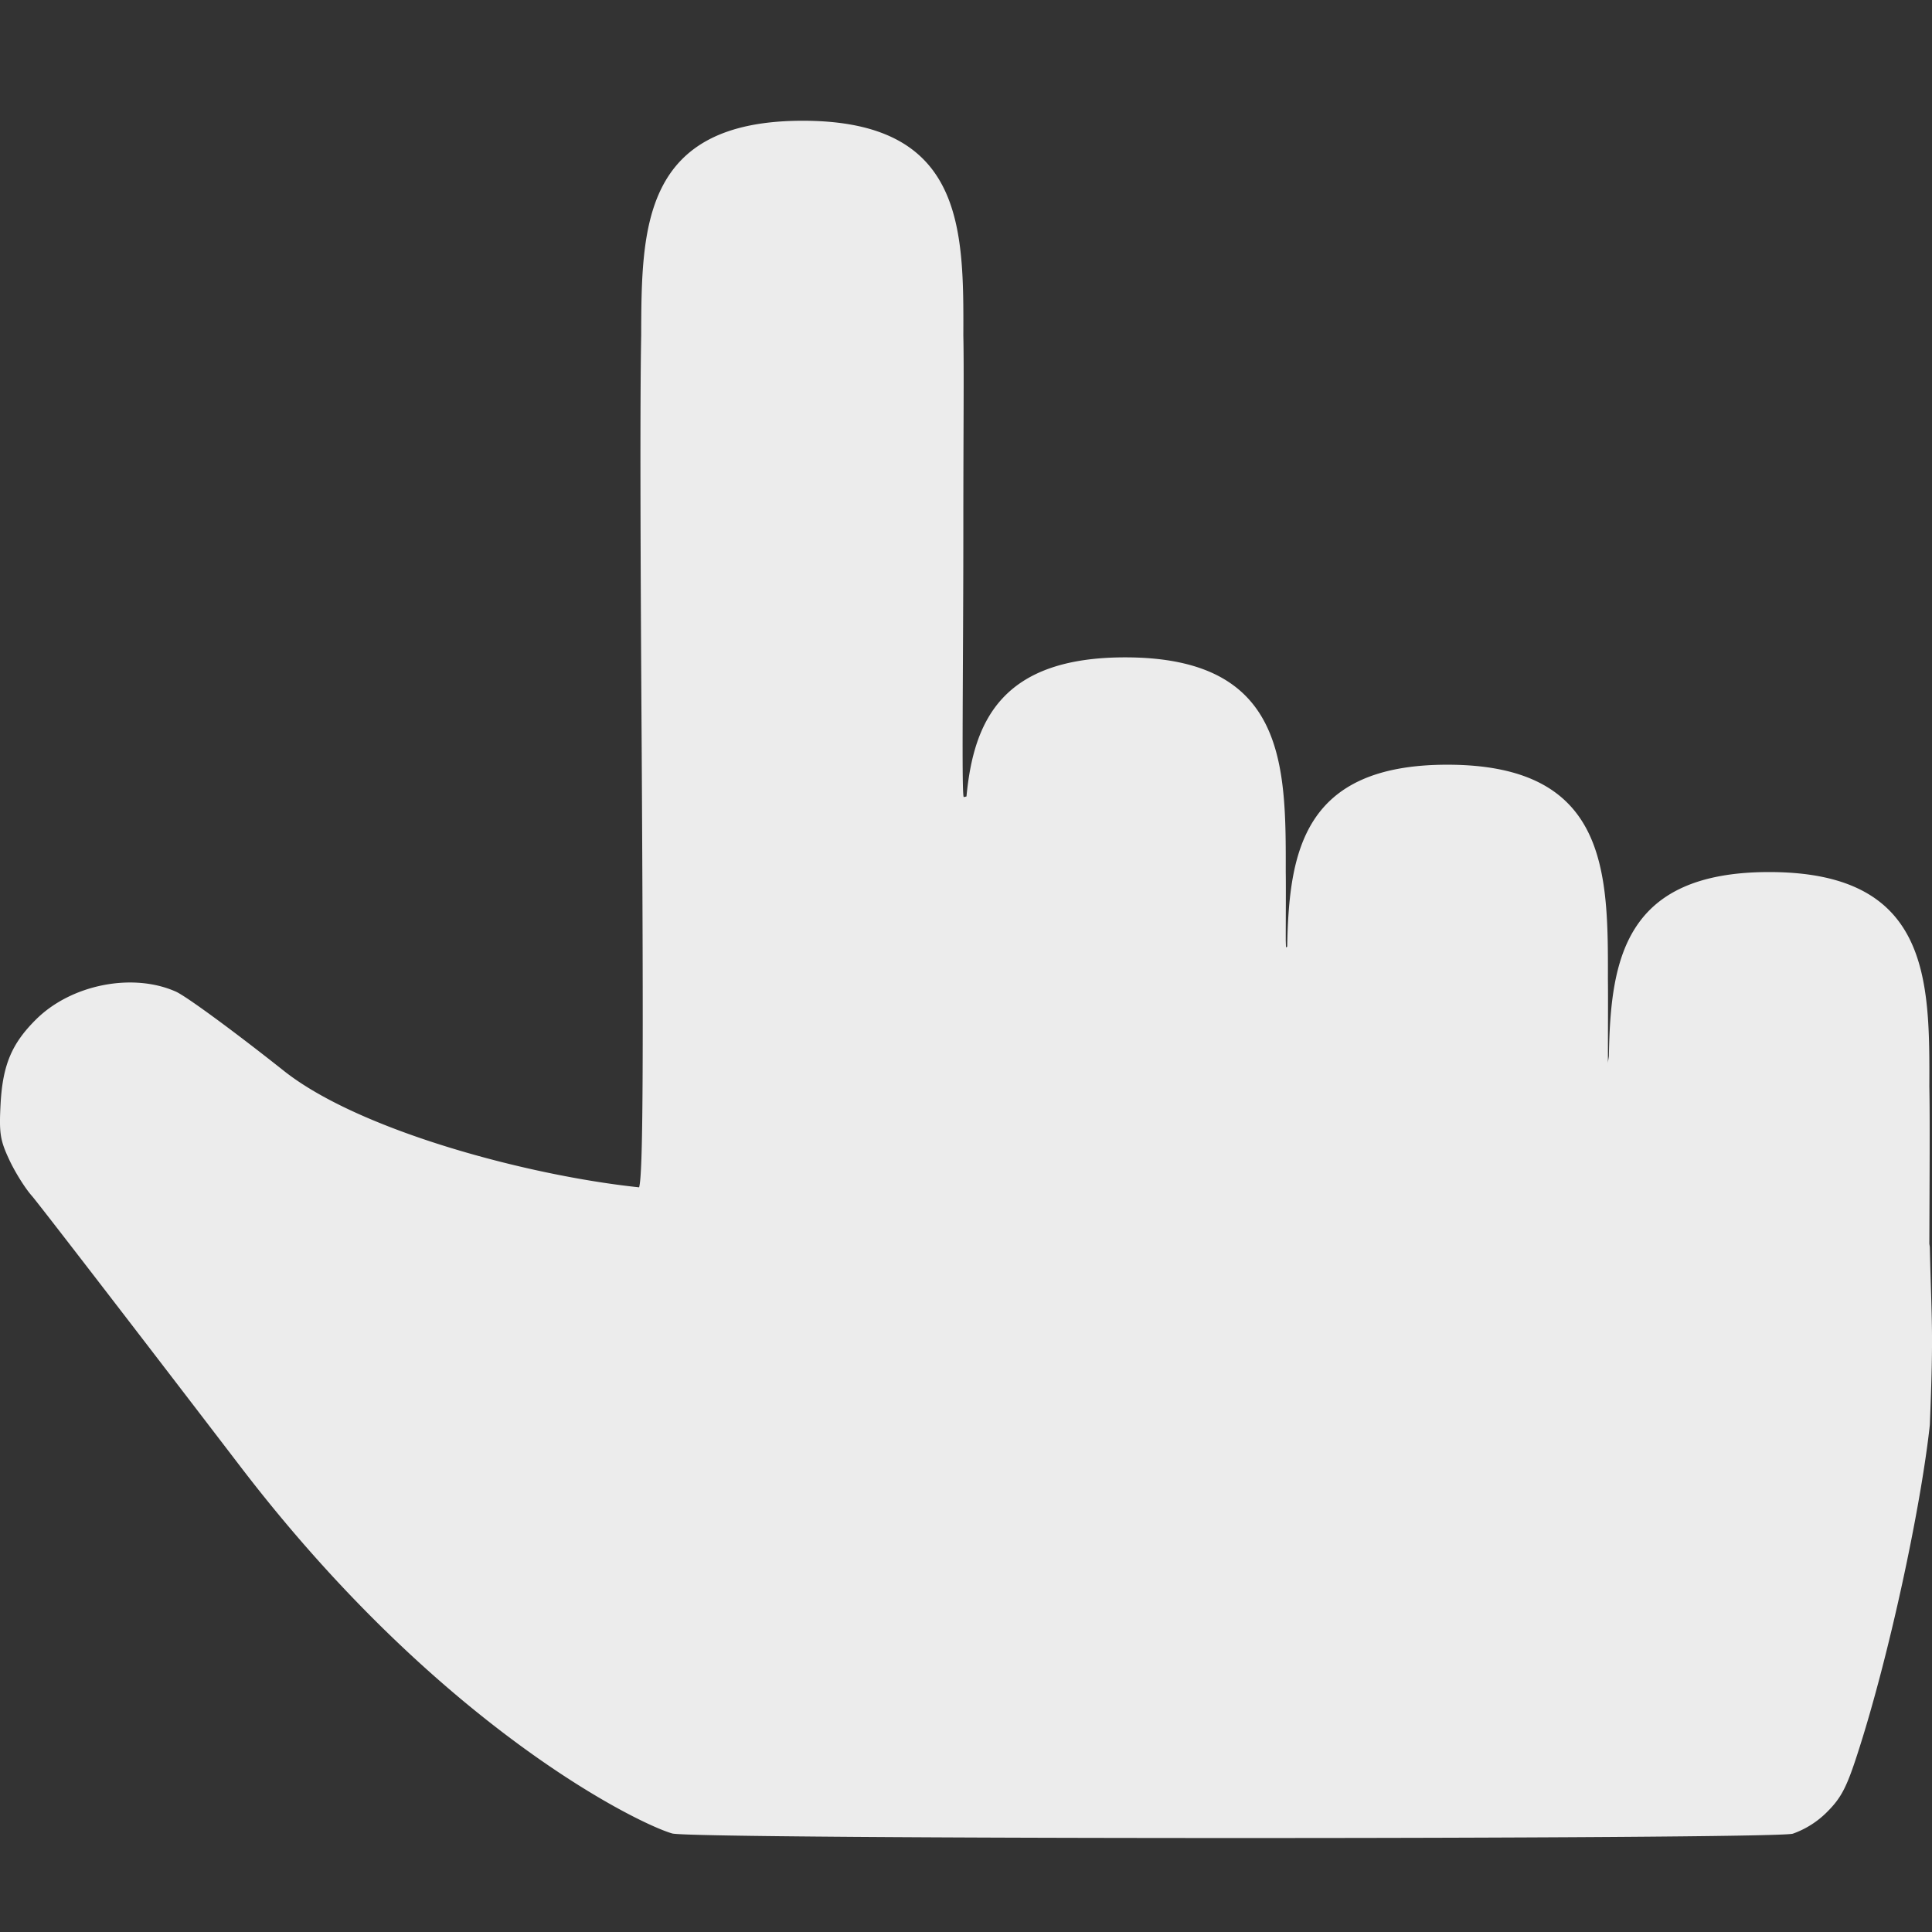 <svg xmlns="http://www.w3.org/2000/svg" width="16" height="16">
    <rect width="100%" height="100%" fill="#333333" stroke="none"/>
    <defs>
        <linearGradient id="arrongin" x1="0%" x2="0%" y1="0%" y2="100%">
            <stop offset="0%" style="stop-color:#dd9b44;stop-opacity:1"/>
            <stop offset="100%" style="stop-color:#ad6c16;stop-opacity:1"/>
        </linearGradient>
        <linearGradient id="aurora" x1="0%" x2="0%" y1="0%" y2="100%">
            <stop offset="0%" style="stop-color:#09d4df;stop-opacity:1"/>
            <stop offset="100%" style="stop-color:#9269f4;stop-opacity:1"/>
        </linearGradient>
        <linearGradient id="cyberneon" x1="0%" x2="0%" y1="0%" y2="100%">
            <stop offset="0" style="stop-color:#0abdc6;stop-opacity:1"/>
            <stop offset="1" style="stop-color:#ea00d9;stop-opacity:1"/>
        </linearGradient>
        <linearGradient id="fitdance" x1="0%" x2="0%" y1="0%" y2="100%">
            <stop offset="0%" style="stop-color:#1ad6ab;stop-opacity:1"/>
            <stop offset="100%" style="stop-color:#329db6;stop-opacity:1"/>
        </linearGradient>
        <linearGradient id="oomox" x1="0%" x2="0%" y1="0%" y2="100%">
            <stop offset="0%" style="stop-color:#efefe7;stop-opacity:1"/>
            <stop offset="100%" style="stop-color:#8f8f8b;stop-opacity:1"/>
        </linearGradient>
        <linearGradient id="rainblue" x1="0%" x2="0%" y1="0%" y2="100%">
            <stop offset="0%" style="stop-color:#00f260;stop-opacity:1"/>
            <stop offset="100%" style="stop-color:#0575e6;stop-opacity:1"/>
        </linearGradient>
        <linearGradient id="sunrise" x1="0%" x2="0%" y1="0%" y2="100%">
            <stop offset="0%" style="stop-color:#ff8501;stop-opacity:1"/>
            <stop offset="100%" style="stop-color:#ffcb01;stop-opacity:1"/>
        </linearGradient>
        <linearGradient id="telinkrin" x1="0%" x2="0%" y1="0%" y2="100%">
            <stop offset="0%" style="stop-color:#b2ced6;stop-opacity:1"/>
            <stop offset="100%" style="stop-color:#6da5b7;stop-opacity:1"/>
        </linearGradient>
        <linearGradient id="60spsycho" x1="0%" x2="0%" y1="0%" y2="100%">
            <stop offset="0%" style="stop-color:#df5940;stop-opacity:1"/>
            <stop offset="25%" style="stop-color:#d8d15f;stop-opacity:1"/>
            <stop offset="50%" style="stop-color:#e9882a;stop-opacity:1"/>
            <stop offset="100%" style="stop-color:#279362;stop-opacity:1"/>
        </linearGradient>
        <linearGradient id="90ssummer" x1="0%" x2="0%" y1="0%" y2="100%">
            <stop offset="0%" style="stop-color:#f618c7;stop-opacity:1"/>
            <stop offset="20%" style="stop-color:#94ffab;stop-opacity:1"/>
            <stop offset="50%" style="stop-color:#fbfd54;stop-opacity:1"/>
            <stop offset="100%" style="stop-color:#0f83ae;stop-opacity:1"/>
        </linearGradient>
        <style id="current-color-scheme" type="text/css">
            .ColorScheme-Highlight{color:#5294e2}
        </style>
    </defs>
    <path fill="currentColor" d="M6.648 1c-1.334 0-1.335.889-1.338 1.778-.01.549-.007 1.696.004 3.387.016 2.703.011 3.552-.021 3.668-.922-.097-2.316-.47-2.94-.963-.407-.323-.811-.62-.897-.658-.358-.159-.866-.059-1.157.23-.201.199-.276.376-.294.696-.013.244-.005.302.07.463.047.102.132.239.19.304.056.065.832 1.072 1.724 2.238 1.652 2.16 3.295 2.96 3.578 3.041.173.05 9.101.05 9.28.002a.757.757 0 0 0 .284-.18c.117-.117.162-.203.253-.485.262-.808.524-2.038.598-2.72.032-.794.015-.824 0-1.468 0-.012-.003-.022-.004-.034.002-.572.005-1.055 0-1.299.003-.889.005-1.778-1.327-1.778-1.201 0-1.313.728-1.327 1.523-.002.021-.008.043-.008.064 0-.215.002-.567 0-.698.002-.889.002-1.778-1.33-1.778-1.193 0-1.311.72-1.326 1.507l-.01.006-.002-.058c0-.16.002-.46 0-.566.002-.889.002-1.778-1.33-1.778-1.011 0-1.254.515-1.314 1.152l-.022.005c-.02.007-.004-1.08-.004-2.25 0-.802.006-1.278 0-1.573C7.981 1.888 7.982 1 6.648 1Z" style="color:#ececec"/>
</svg>
